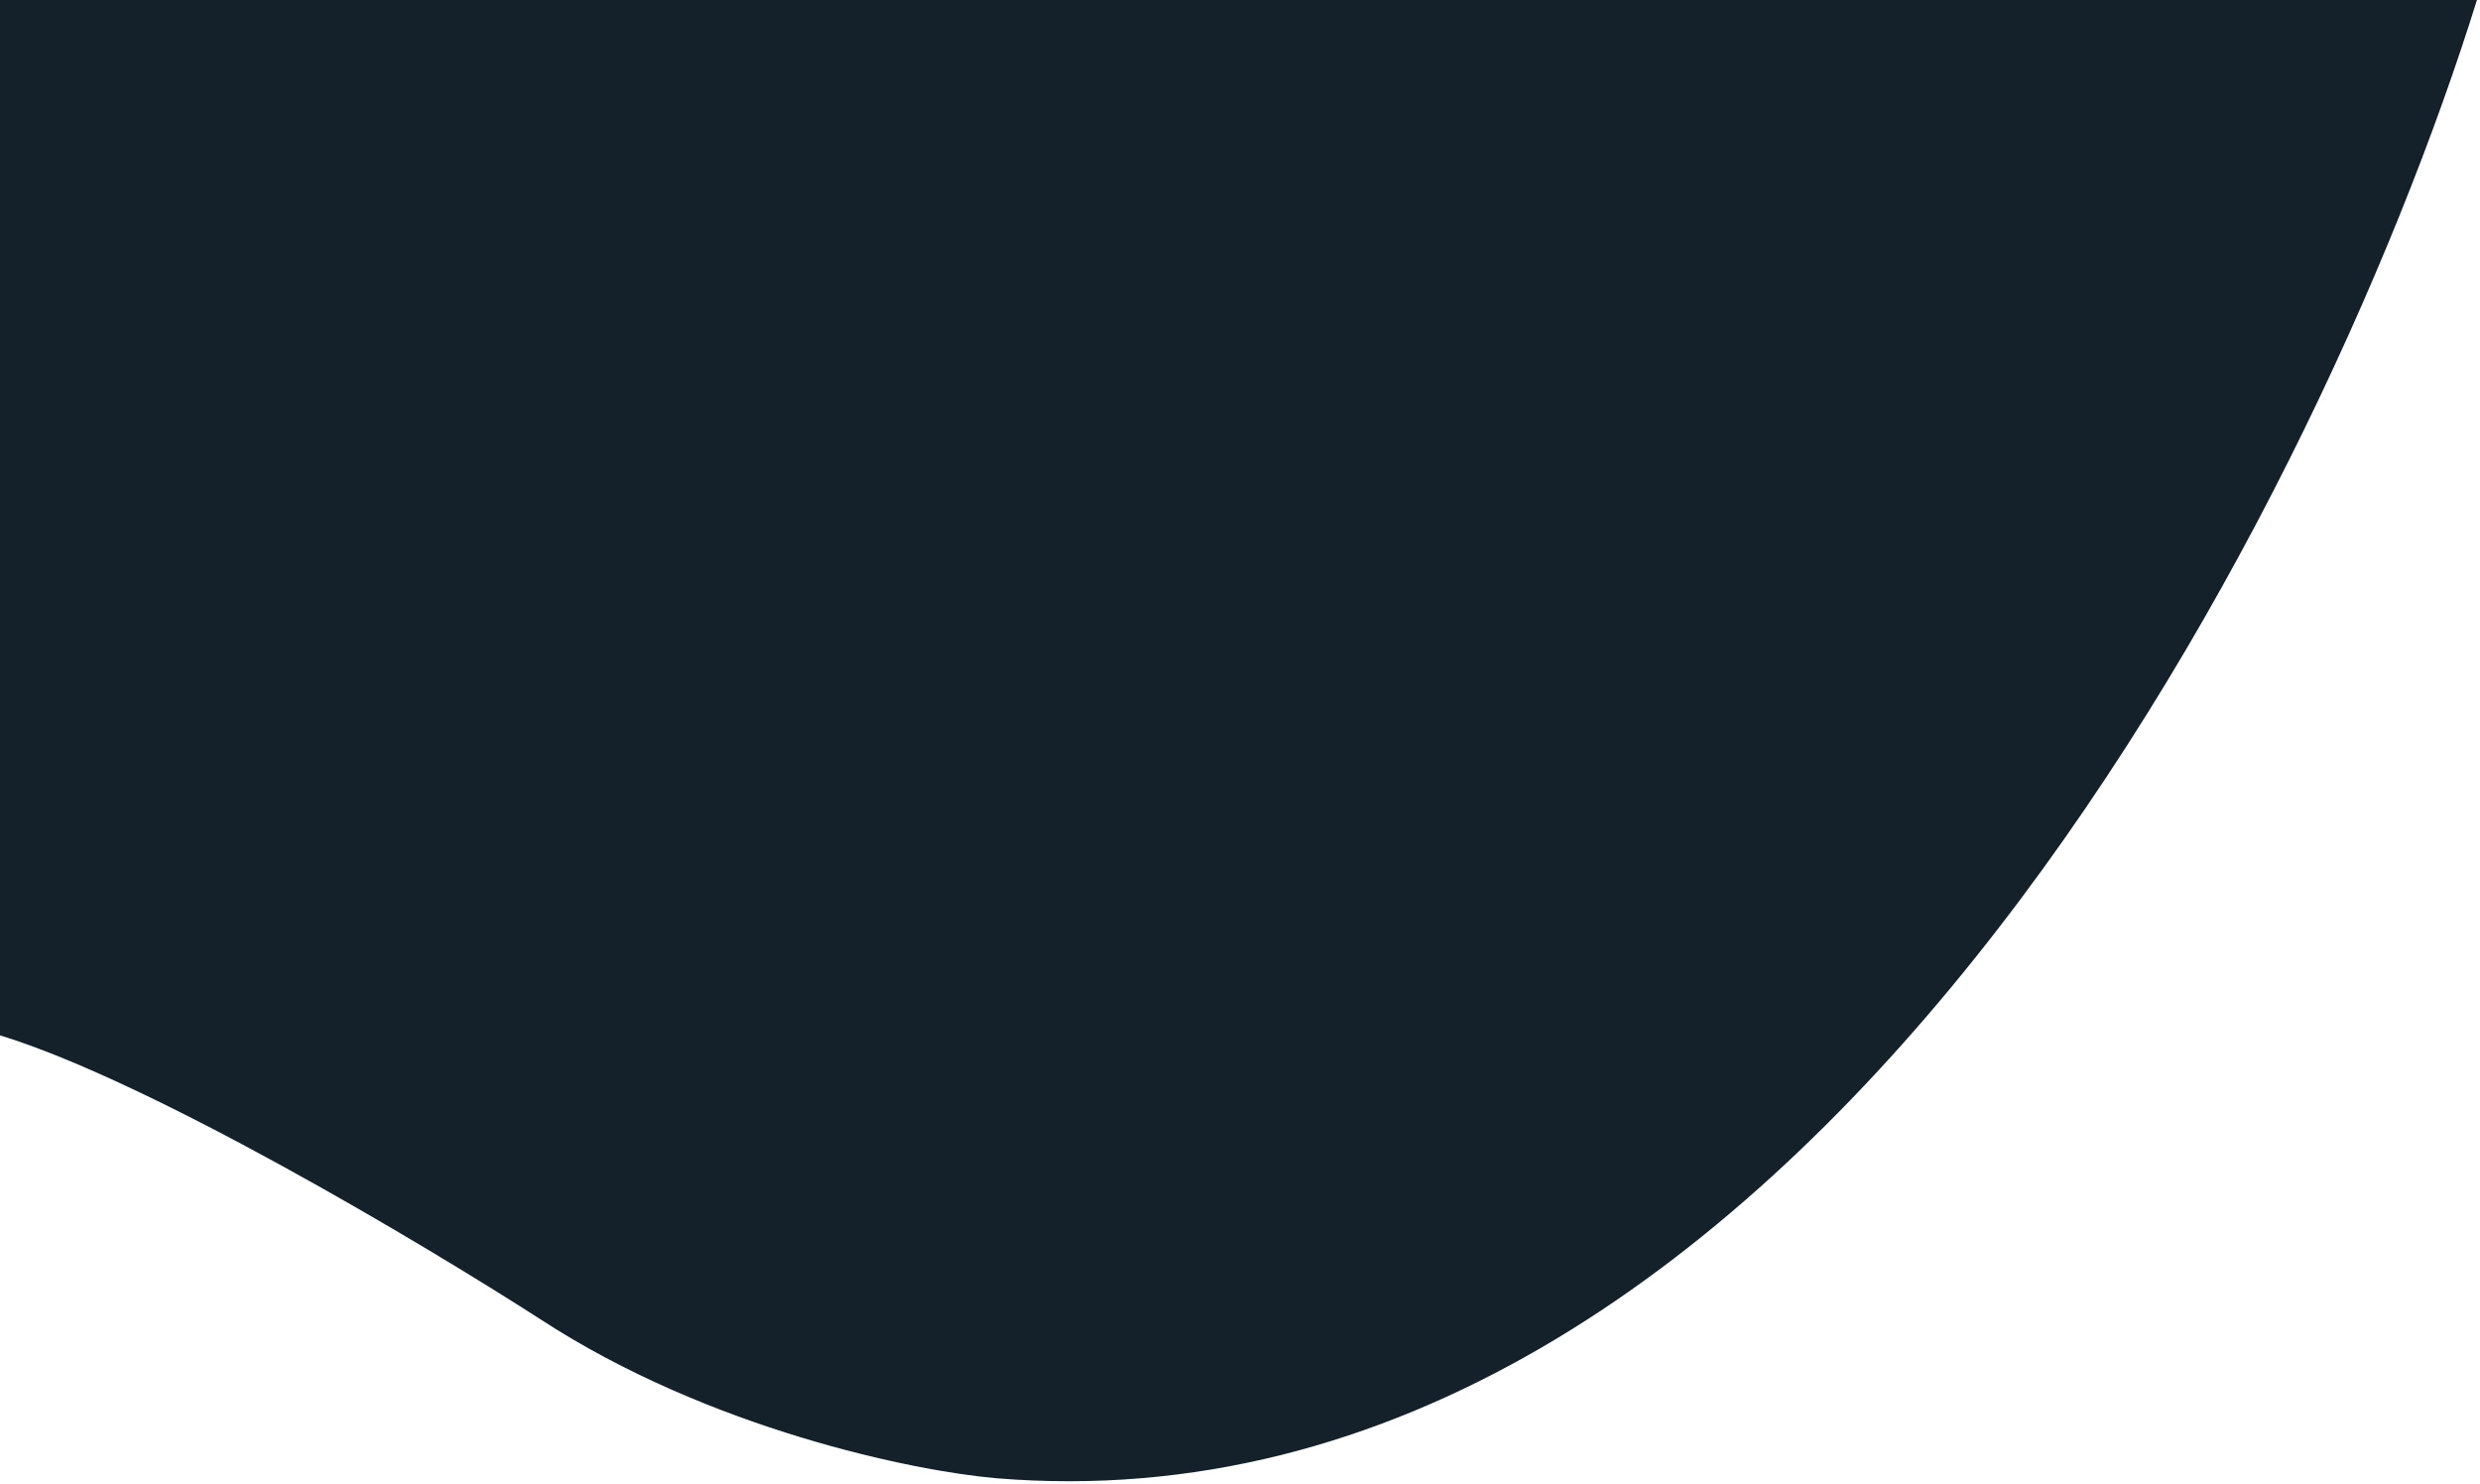 <svg width="406" height="243" viewBox="0 0 406 243" fill="none" xmlns="http://www.w3.org/2000/svg">
<path d="M405.5 0H0V169.5C24.8 177.1 69.333 203.667 88.5 216C116.1 234 149.667 240.833 163 242C293.4 252.8 379 85.167 405.5 0Z" fill="#14212B"/>
</svg>
